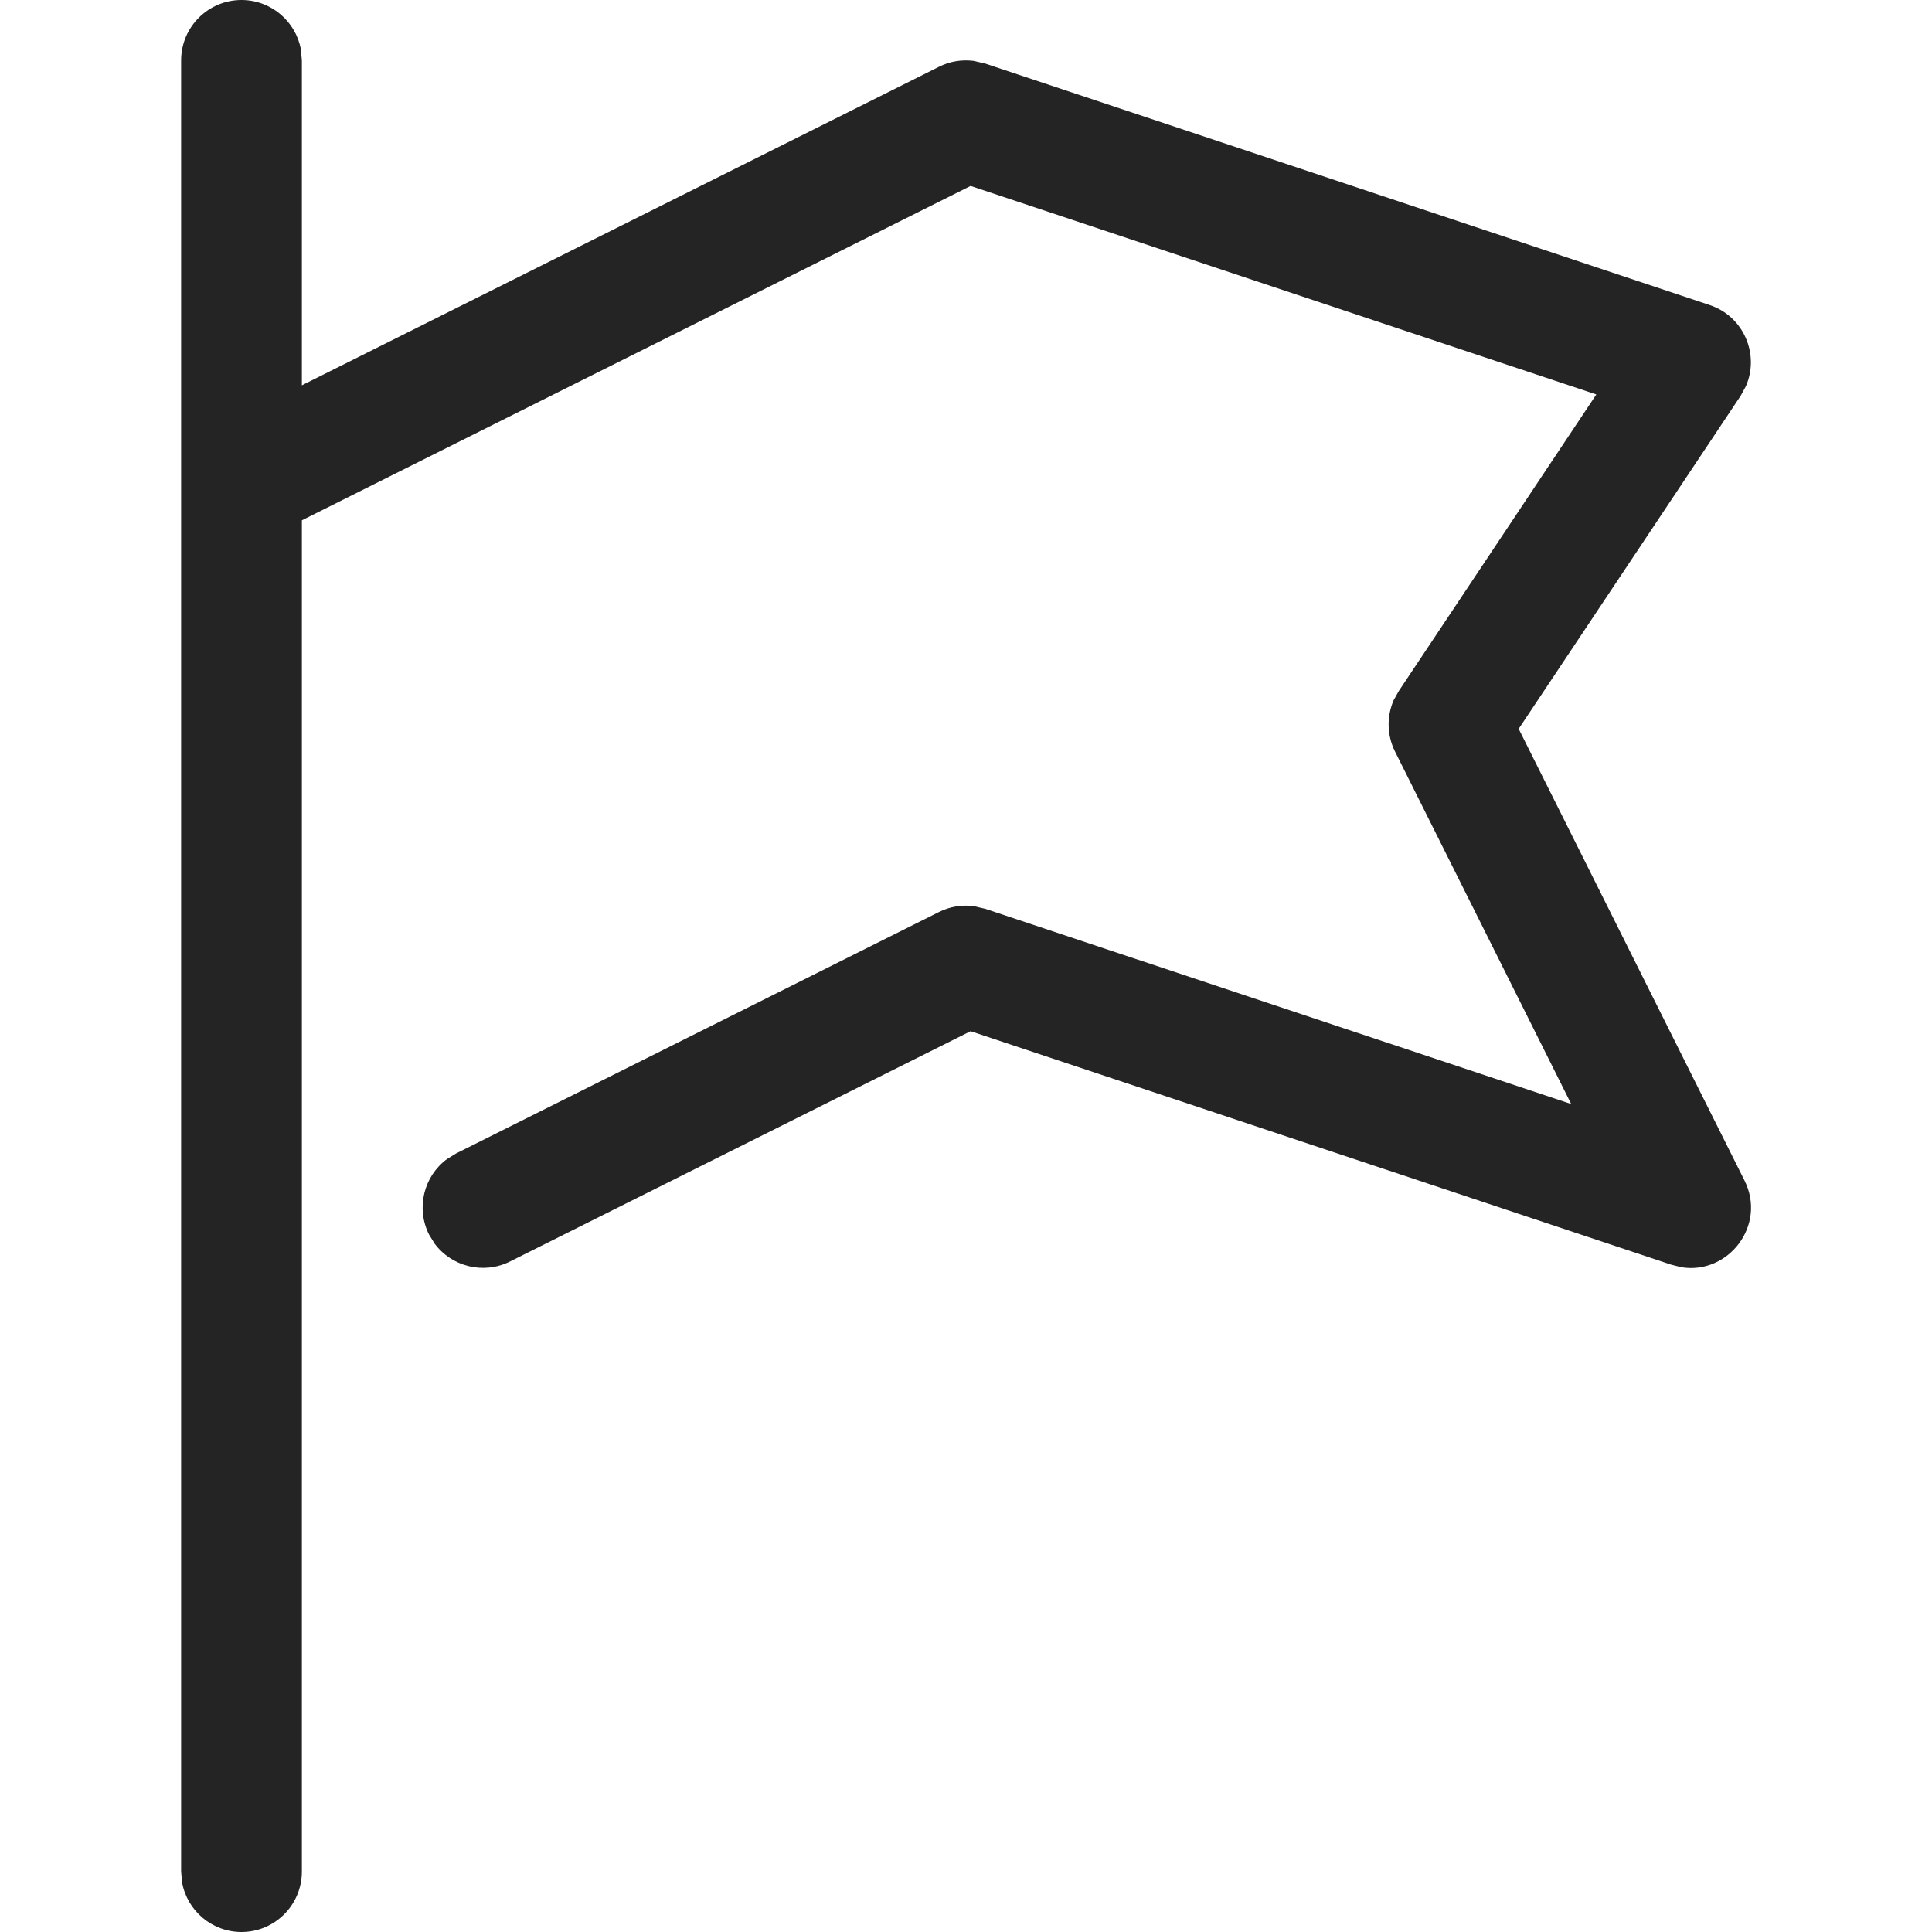 <svg width="16" height="16" viewBox="0 0 16 16" fill="none" xmlns="http://www.w3.org/2000/svg">
<path fill-rule="evenodd" clip-rule="evenodd" d="M2.492 0.41C2.45 0.177 2.245 0 2 0C1.724 0 1.5 0.224 1.5 0.5V3.99C1.5 3.997 1.5 4.004 1.5 4.011V15.5L1.508 15.59C1.55 15.823 1.755 16 2 16C2.276 16 2.5 15.776 2.5 15.5V4.309L8.038 1.54L13.22 3.267L11.584 5.723L11.541 5.8C11.483 5.935 11.486 6.09 11.553 6.224L13.012 9.143L8.158 7.526L8.062 7.504C7.965 7.492 7.865 7.508 7.776 7.553L3.776 9.553L3.7 9.6C3.51 9.742 3.443 10.004 3.553 10.224L3.6 10.3C3.742 10.49 4.004 10.557 4.224 10.447L8.038 8.54L13.842 10.474L13.926 10.495C14.313 10.557 14.633 10.148 14.447 9.776L12.577 6.036L14.416 3.277L14.458 3.2C14.574 2.937 14.442 2.62 14.158 2.526L8.158 0.526L8.062 0.504C7.965 0.492 7.865 0.508 7.776 0.553L2.5 3.191V0.5L2.492 0.41Z" fill="#242424"/>
</svg>
